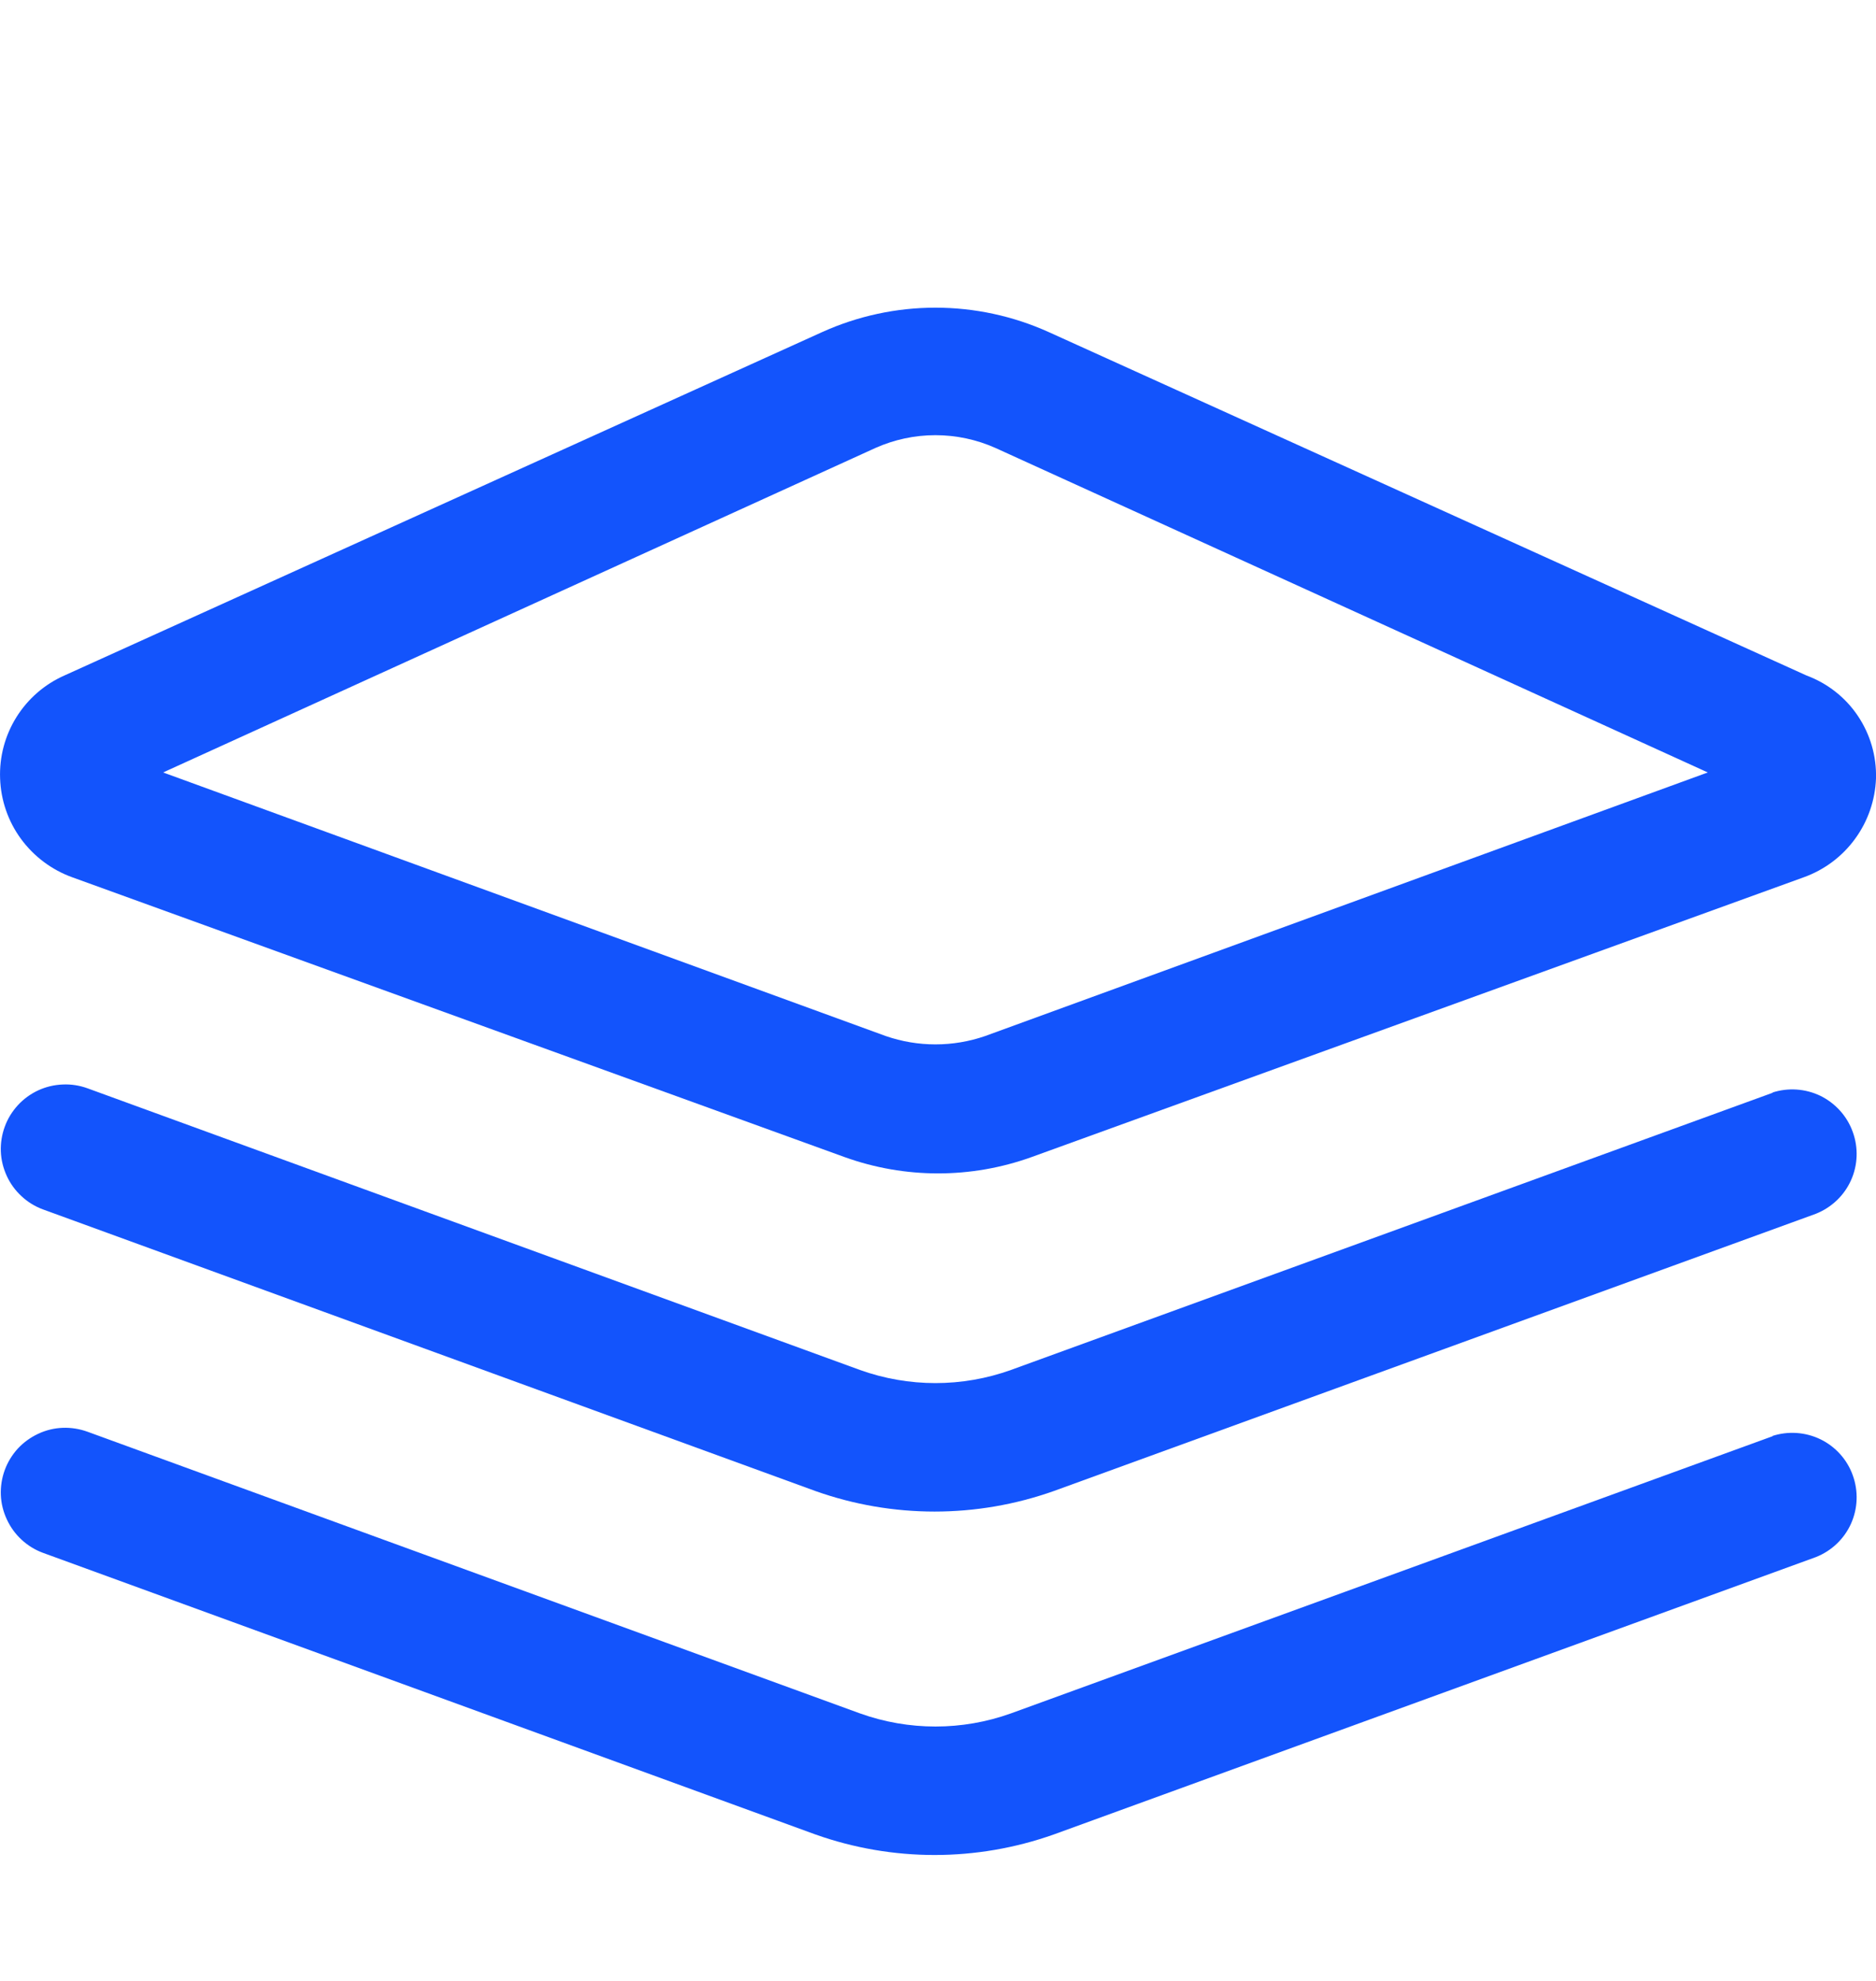 <svg width="18" height="19" viewBox="0 0 18 19" fill="none" xmlns="http://www.w3.org/2000/svg">
<path fill-rule="evenodd" clip-rule="evenodd" d="M17.333 6.479L10.062 3.185C9.721 3.031 9.35 2.951 8.975 2.951C8.601 2.951 8.23 3.031 7.889 3.185L0.618 6.479C0.428 6.563 0.268 6.702 0.158 6.878C0.048 7.054 -0.007 7.259 0.001 7.467C0.008 7.676 0.078 7.878 0.201 8.046C0.325 8.215 0.496 8.343 0.692 8.414L8.103 11.098C8.683 11.307 9.318 11.307 9.898 11.098L17.308 8.414C17.505 8.343 17.676 8.215 17.799 8.046C17.922 7.878 17.992 7.676 18 7.467C18.006 7.253 17.945 7.043 17.825 6.865C17.706 6.688 17.533 6.553 17.333 6.479ZM8.498 9.937L1.565 7.409L8.399 4.297C8.58 4.216 8.777 4.174 8.975 4.174C9.174 4.174 9.371 4.216 9.552 4.297L16.386 7.409L9.453 9.937C9.144 10.044 8.807 10.044 8.498 9.937Z" fill="#1354FC"/>
<path d="M17.012 13.774L9.7 16.434C9.232 16.602 8.719 16.602 8.251 16.434L0.841 13.733C0.764 13.705 0.683 13.692 0.602 13.695C0.521 13.698 0.441 13.717 0.367 13.752C0.294 13.786 0.227 13.834 0.172 13.893C0.117 13.953 0.074 14.023 0.046 14.099C0.018 14.175 0.005 14.257 0.008 14.338C0.011 14.419 0.031 14.499 0.065 14.572C0.099 14.646 0.147 14.713 0.207 14.768C0.266 14.823 0.336 14.866 0.412 14.894L7.823 17.595C8.563 17.858 9.371 17.858 10.112 17.595L17.423 14.935C17.573 14.876 17.694 14.761 17.76 14.615C17.826 14.468 17.832 14.302 17.777 14.15C17.723 13.999 17.611 13.875 17.467 13.805C17.322 13.735 17.156 13.724 17.003 13.774H17.012Z" fill="#1354FC"/>
<path d="M9.7 13.14L17.012 10.48H17.003C17.156 10.43 17.322 10.441 17.467 10.511C17.611 10.582 17.723 10.706 17.777 10.857C17.832 11.008 17.826 11.175 17.76 11.321C17.694 11.468 17.573 11.582 17.423 11.642L10.112 14.301C9.371 14.564 8.563 14.564 7.823 14.301L0.412 11.6C0.336 11.572 0.266 11.529 0.207 11.474C0.147 11.419 0.099 11.353 0.065 11.279C0.031 11.205 0.011 11.125 0.008 11.044C0.005 10.963 0.018 10.882 0.046 10.806C0.074 10.729 0.117 10.66 0.172 10.6C0.227 10.54 0.294 10.492 0.367 10.458C0.441 10.424 0.521 10.405 0.602 10.402C0.683 10.398 0.764 10.411 0.841 10.439L8.251 13.14C8.719 13.308 9.232 13.308 9.7 13.14Z" fill="#1354FC"/>
</svg>
